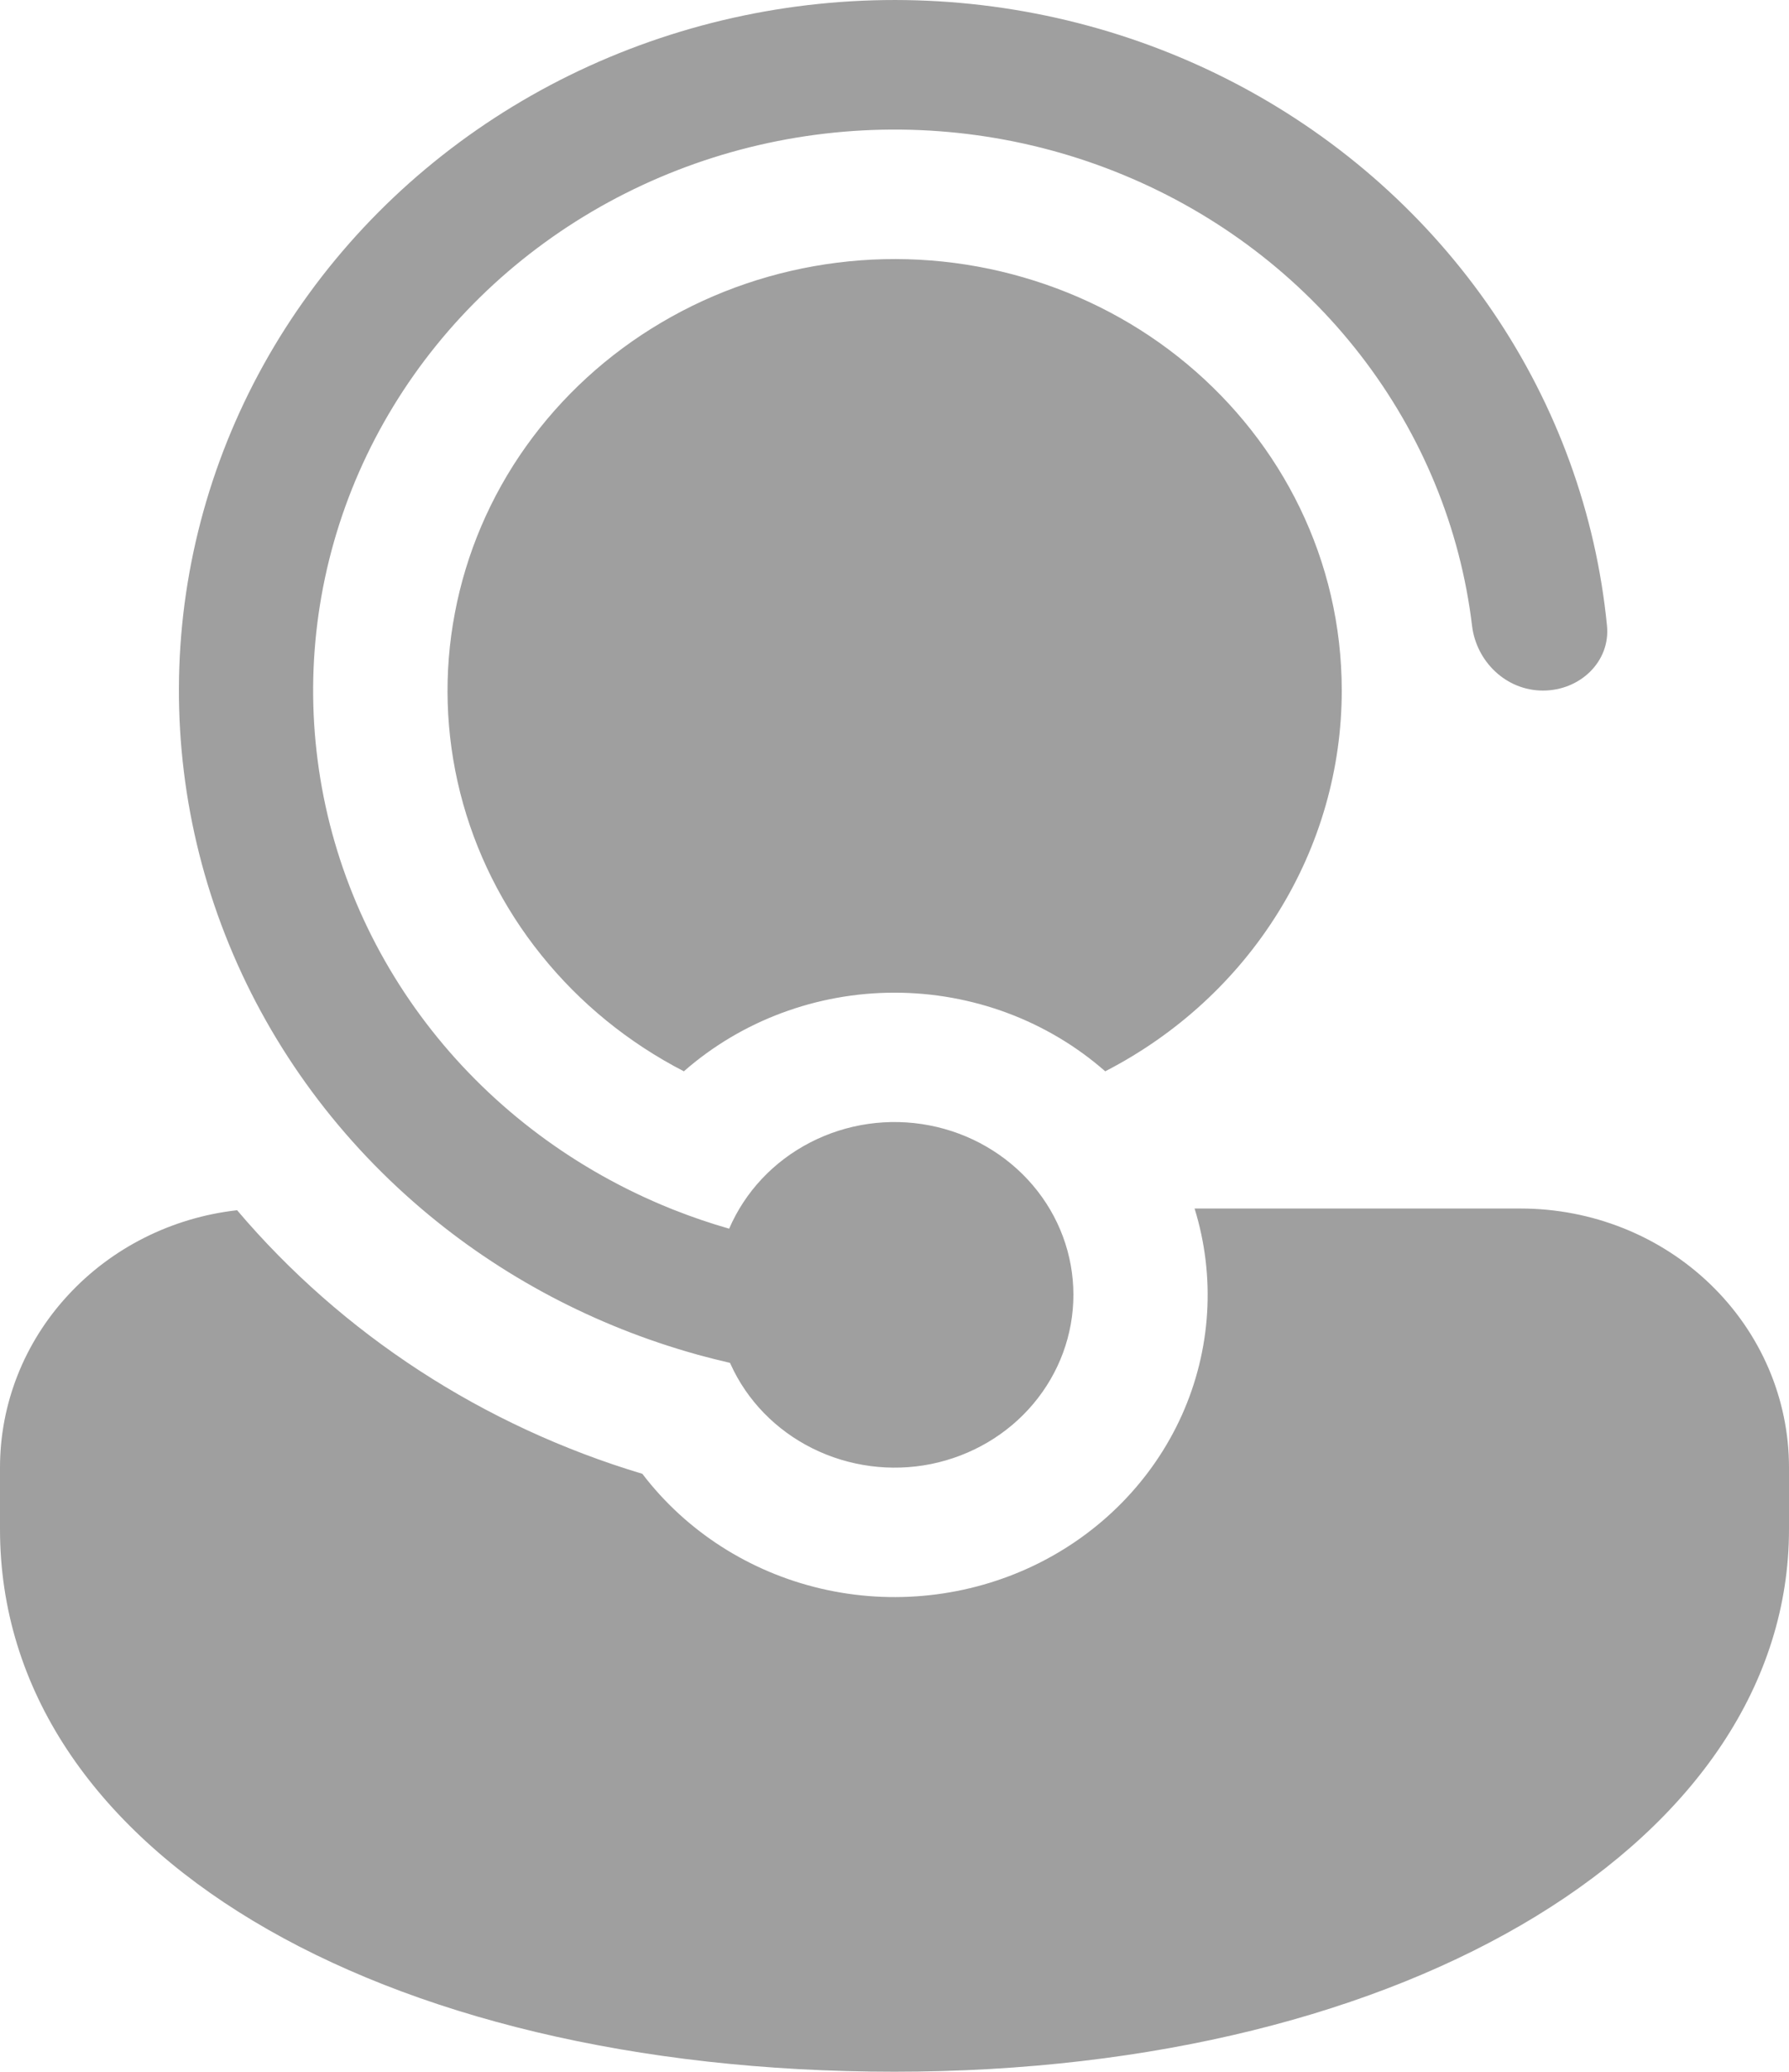<svg width="19" height="22" viewBox="0 0 19 22" fill="none" xmlns="http://www.w3.org/2000/svg">
<g clip-path="url(#clip0_3356_4739)">
<path d="M7.759 14.485L7.753 14.472C7.638 14.445 7.524 14.417 7.411 14.386L7.402 14.383C6.319 14.082 5.318 13.553 4.473 12.833C3.543 12.041 2.828 11.043 2.39 9.923C1.952 8.804 1.805 7.599 1.96 6.412C2.116 5.225 2.57 4.093 3.284 3.115C3.997 2.136 4.947 1.341 6.052 0.798C7.157 0.256 8.382 -0.018 9.622 0.001C10.861 0.02 12.077 0.331 13.164 0.908C14.25 1.485 15.173 2.309 15.854 3.309C16.534 4.309 16.95 5.454 17.067 6.645C17.104 7.024 16.782 7.333 16.387 7.333C15.994 7.333 15.68 7.024 15.634 6.646C15.509 5.604 15.1 4.613 14.45 3.772C13.8 2.931 12.931 2.271 11.932 1.858C10.933 1.444 9.838 1.293 8.759 1.419C7.68 1.545 6.654 1.944 5.786 2.575C4.917 3.206 4.237 4.047 3.813 5.013C3.39 5.979 3.238 7.036 3.374 8.077C3.509 9.118 3.927 10.106 4.585 10.941C5.243 11.776 6.118 12.428 7.121 12.833L7.159 12.848C7.349 12.923 7.544 12.99 7.744 13.047C7.913 12.655 8.216 12.332 8.604 12.132C8.992 11.931 9.44 11.867 9.871 11.95C10.302 12.033 10.69 12.258 10.969 12.586C11.248 12.914 11.4 13.325 11.4 13.749C11.4 14.171 11.25 14.579 10.975 14.906C10.7 15.234 10.316 15.459 9.889 15.546C9.462 15.632 9.017 15.573 8.629 15.38C8.241 15.187 7.933 14.871 7.759 14.485ZM6.822 15.65C5.134 15.144 3.638 14.171 2.518 12.851C1.825 12.929 1.185 13.251 0.721 13.755C0.256 14.258 -8.59692e-05 14.909 2.16188e-08 15.583V16.238C2.16188e-08 19.646 3.999 21.999 9.5 21.999C15.001 21.999 19 19.517 19 16.238V15.583C19 14.853 18.7 14.154 18.165 13.638C17.631 13.122 16.906 12.833 16.15 12.833H12.687C12.911 13.557 12.863 14.334 12.552 15.027C12.24 15.721 11.684 16.286 10.983 16.623C10.282 16.959 9.48 17.047 8.719 16.869C7.958 16.691 7.286 16.259 6.822 15.65ZM14.25 7.333C14.25 5.947 13.614 4.705 12.605 3.864C12.1 3.443 11.508 3.13 10.868 2.945C10.228 2.759 9.555 2.706 8.893 2.789C8.231 2.872 7.594 3.088 7.024 3.425C6.454 3.761 5.964 4.21 5.586 4.741C5.208 5.272 4.951 5.875 4.831 6.509C4.71 7.143 4.73 7.794 4.888 8.42C5.046 9.046 5.339 9.633 5.749 10.142C6.158 10.652 6.674 11.072 7.263 11.376C7.875 10.839 8.673 10.541 9.5 10.541C10.328 10.541 11.126 10.839 11.738 11.376C12.497 10.985 13.132 10.402 13.574 9.69C14.017 8.978 14.25 8.163 14.25 7.333Z" fill="#111111" fill-opacity="0.4"/>
</g>
<defs>
<clipPath id="clip0_3356_4739">
<rect width="19" height="22" fill="white"/>
</clipPath>
</defs>
</svg>
